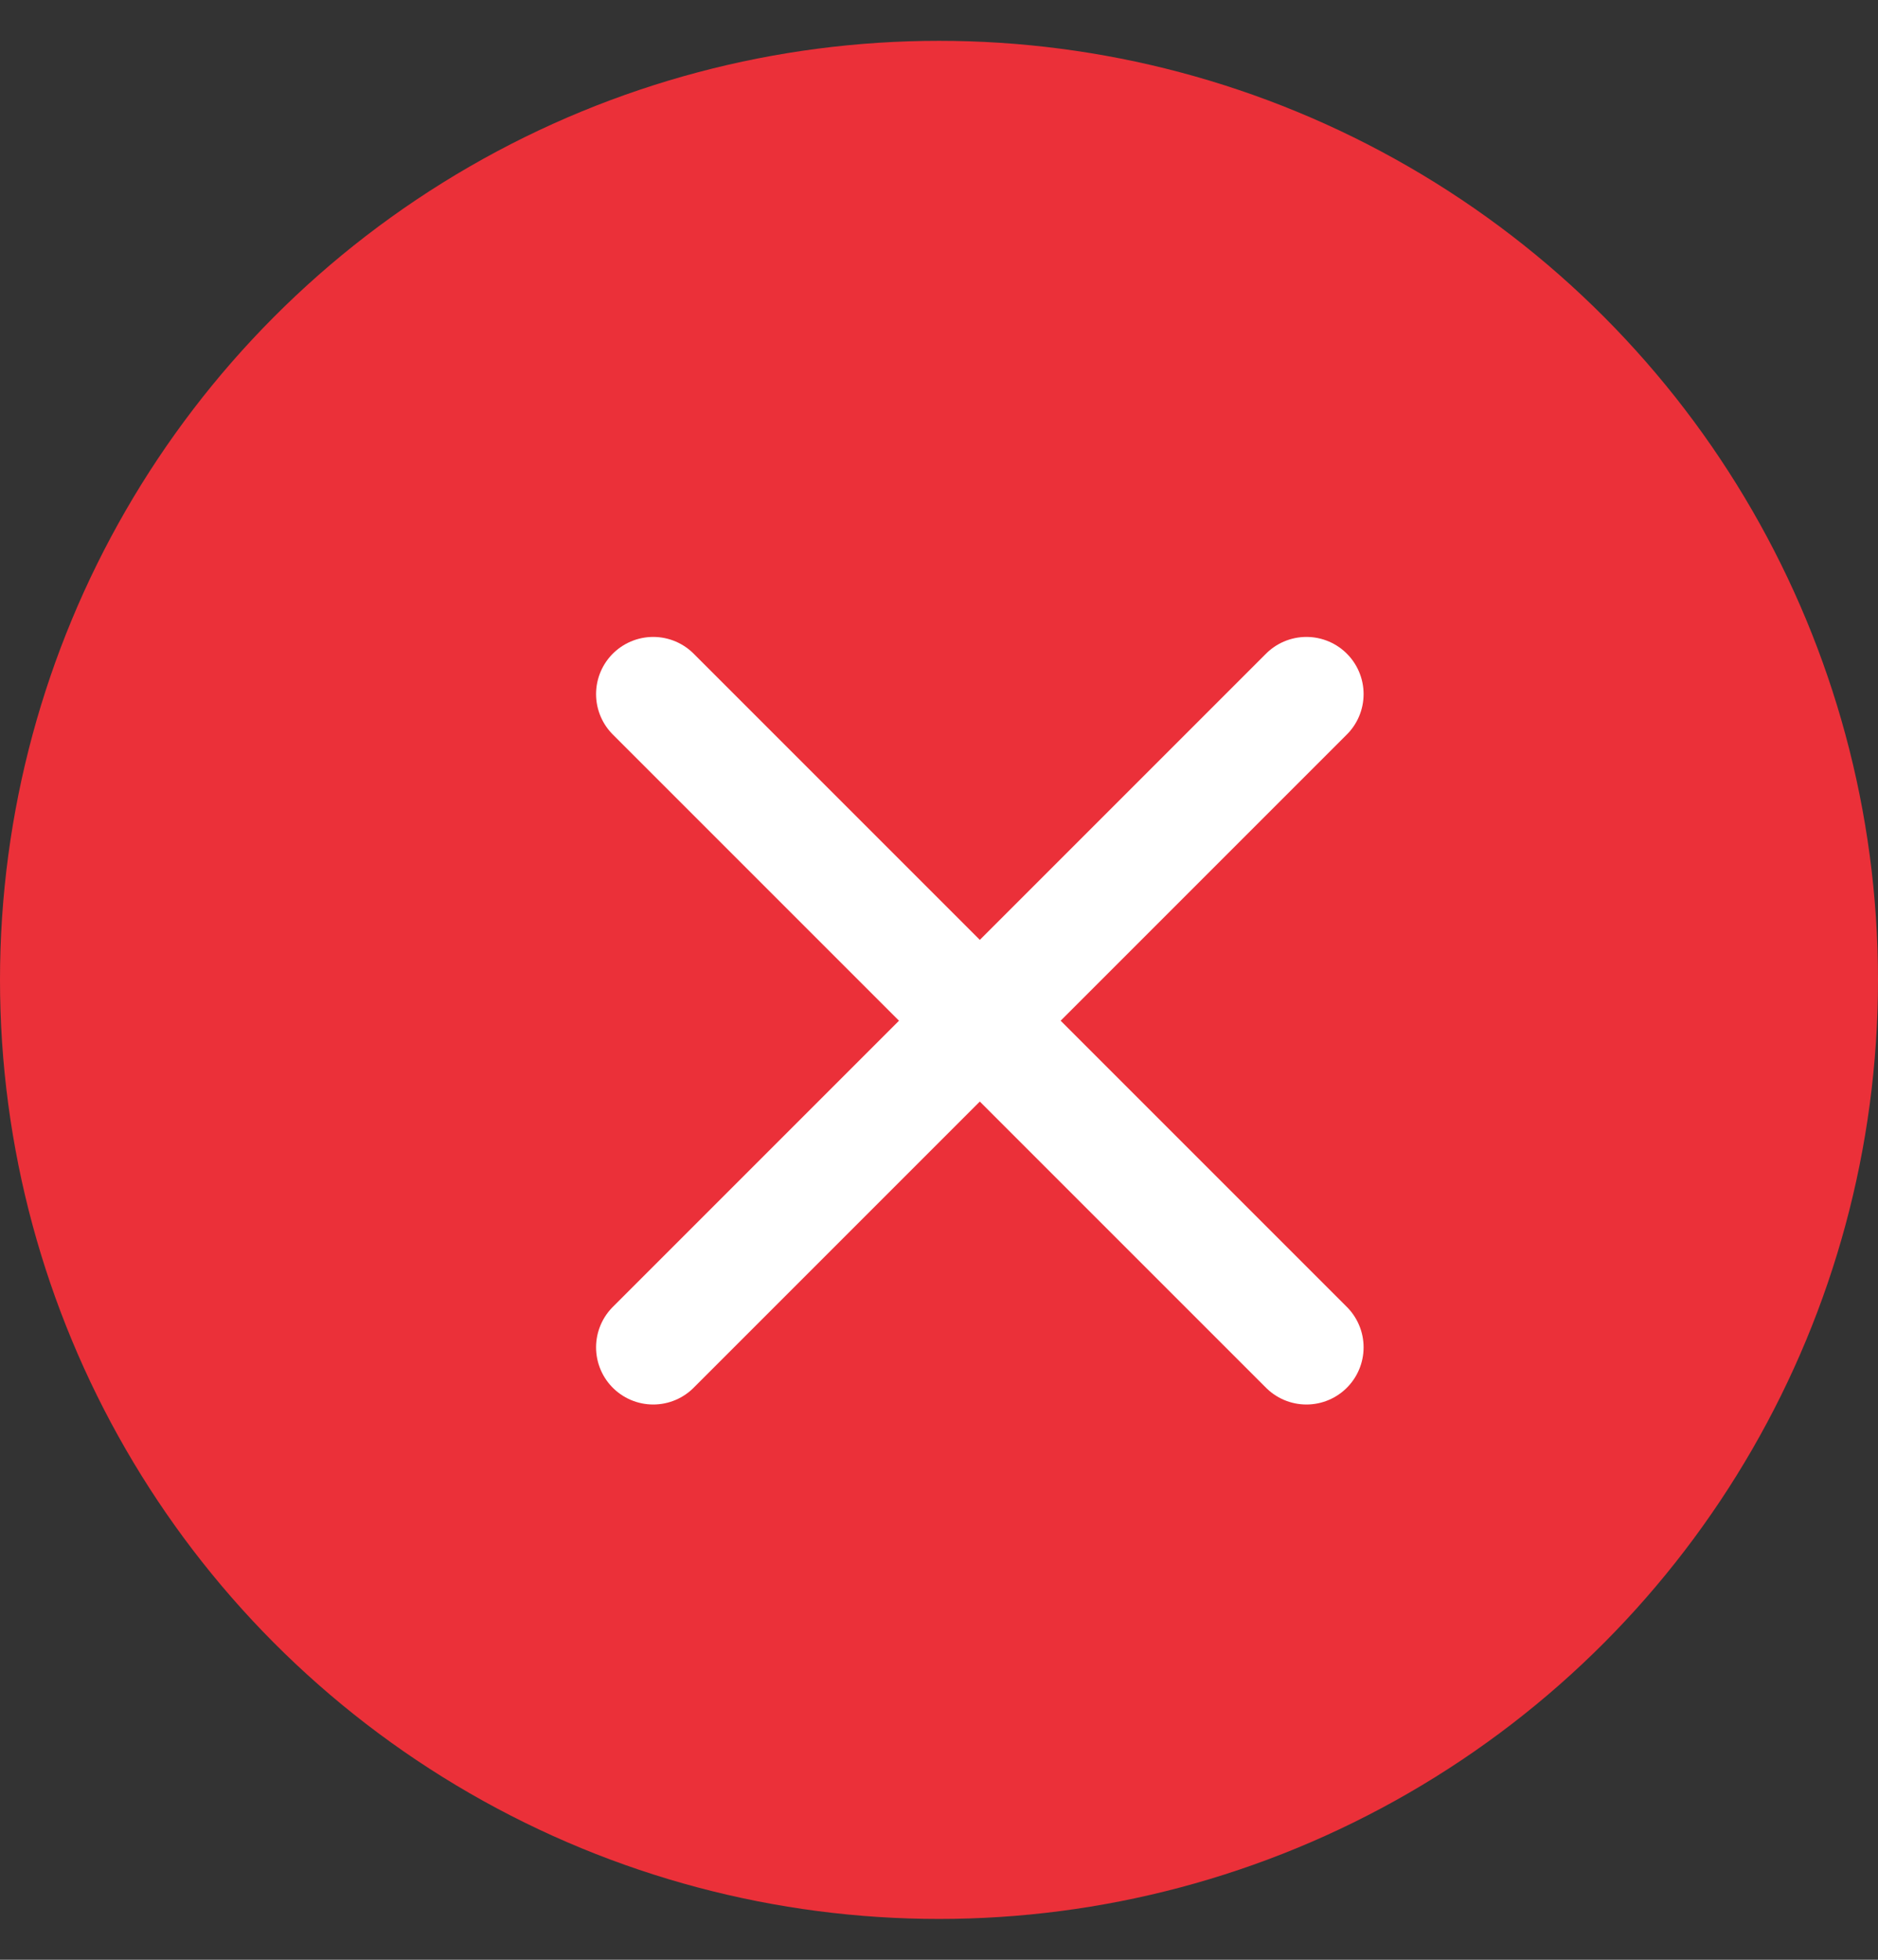 <svg width="23" height="24" viewBox="0 0 23 24" fill="none" xmlns="http://www.w3.org/2000/svg">
<rect x="0" y="0" width="23" height="24" fill="#333333" stroke="none"/>
<circle cx="11.5" cy="12" r="11.5" fill="#EB3039"/>
<path d="M8 8.5L16 16.5M16 8.5L8 16.5" stroke="white" stroke-width="1.4" stroke-linecap="round"/>
</svg>
